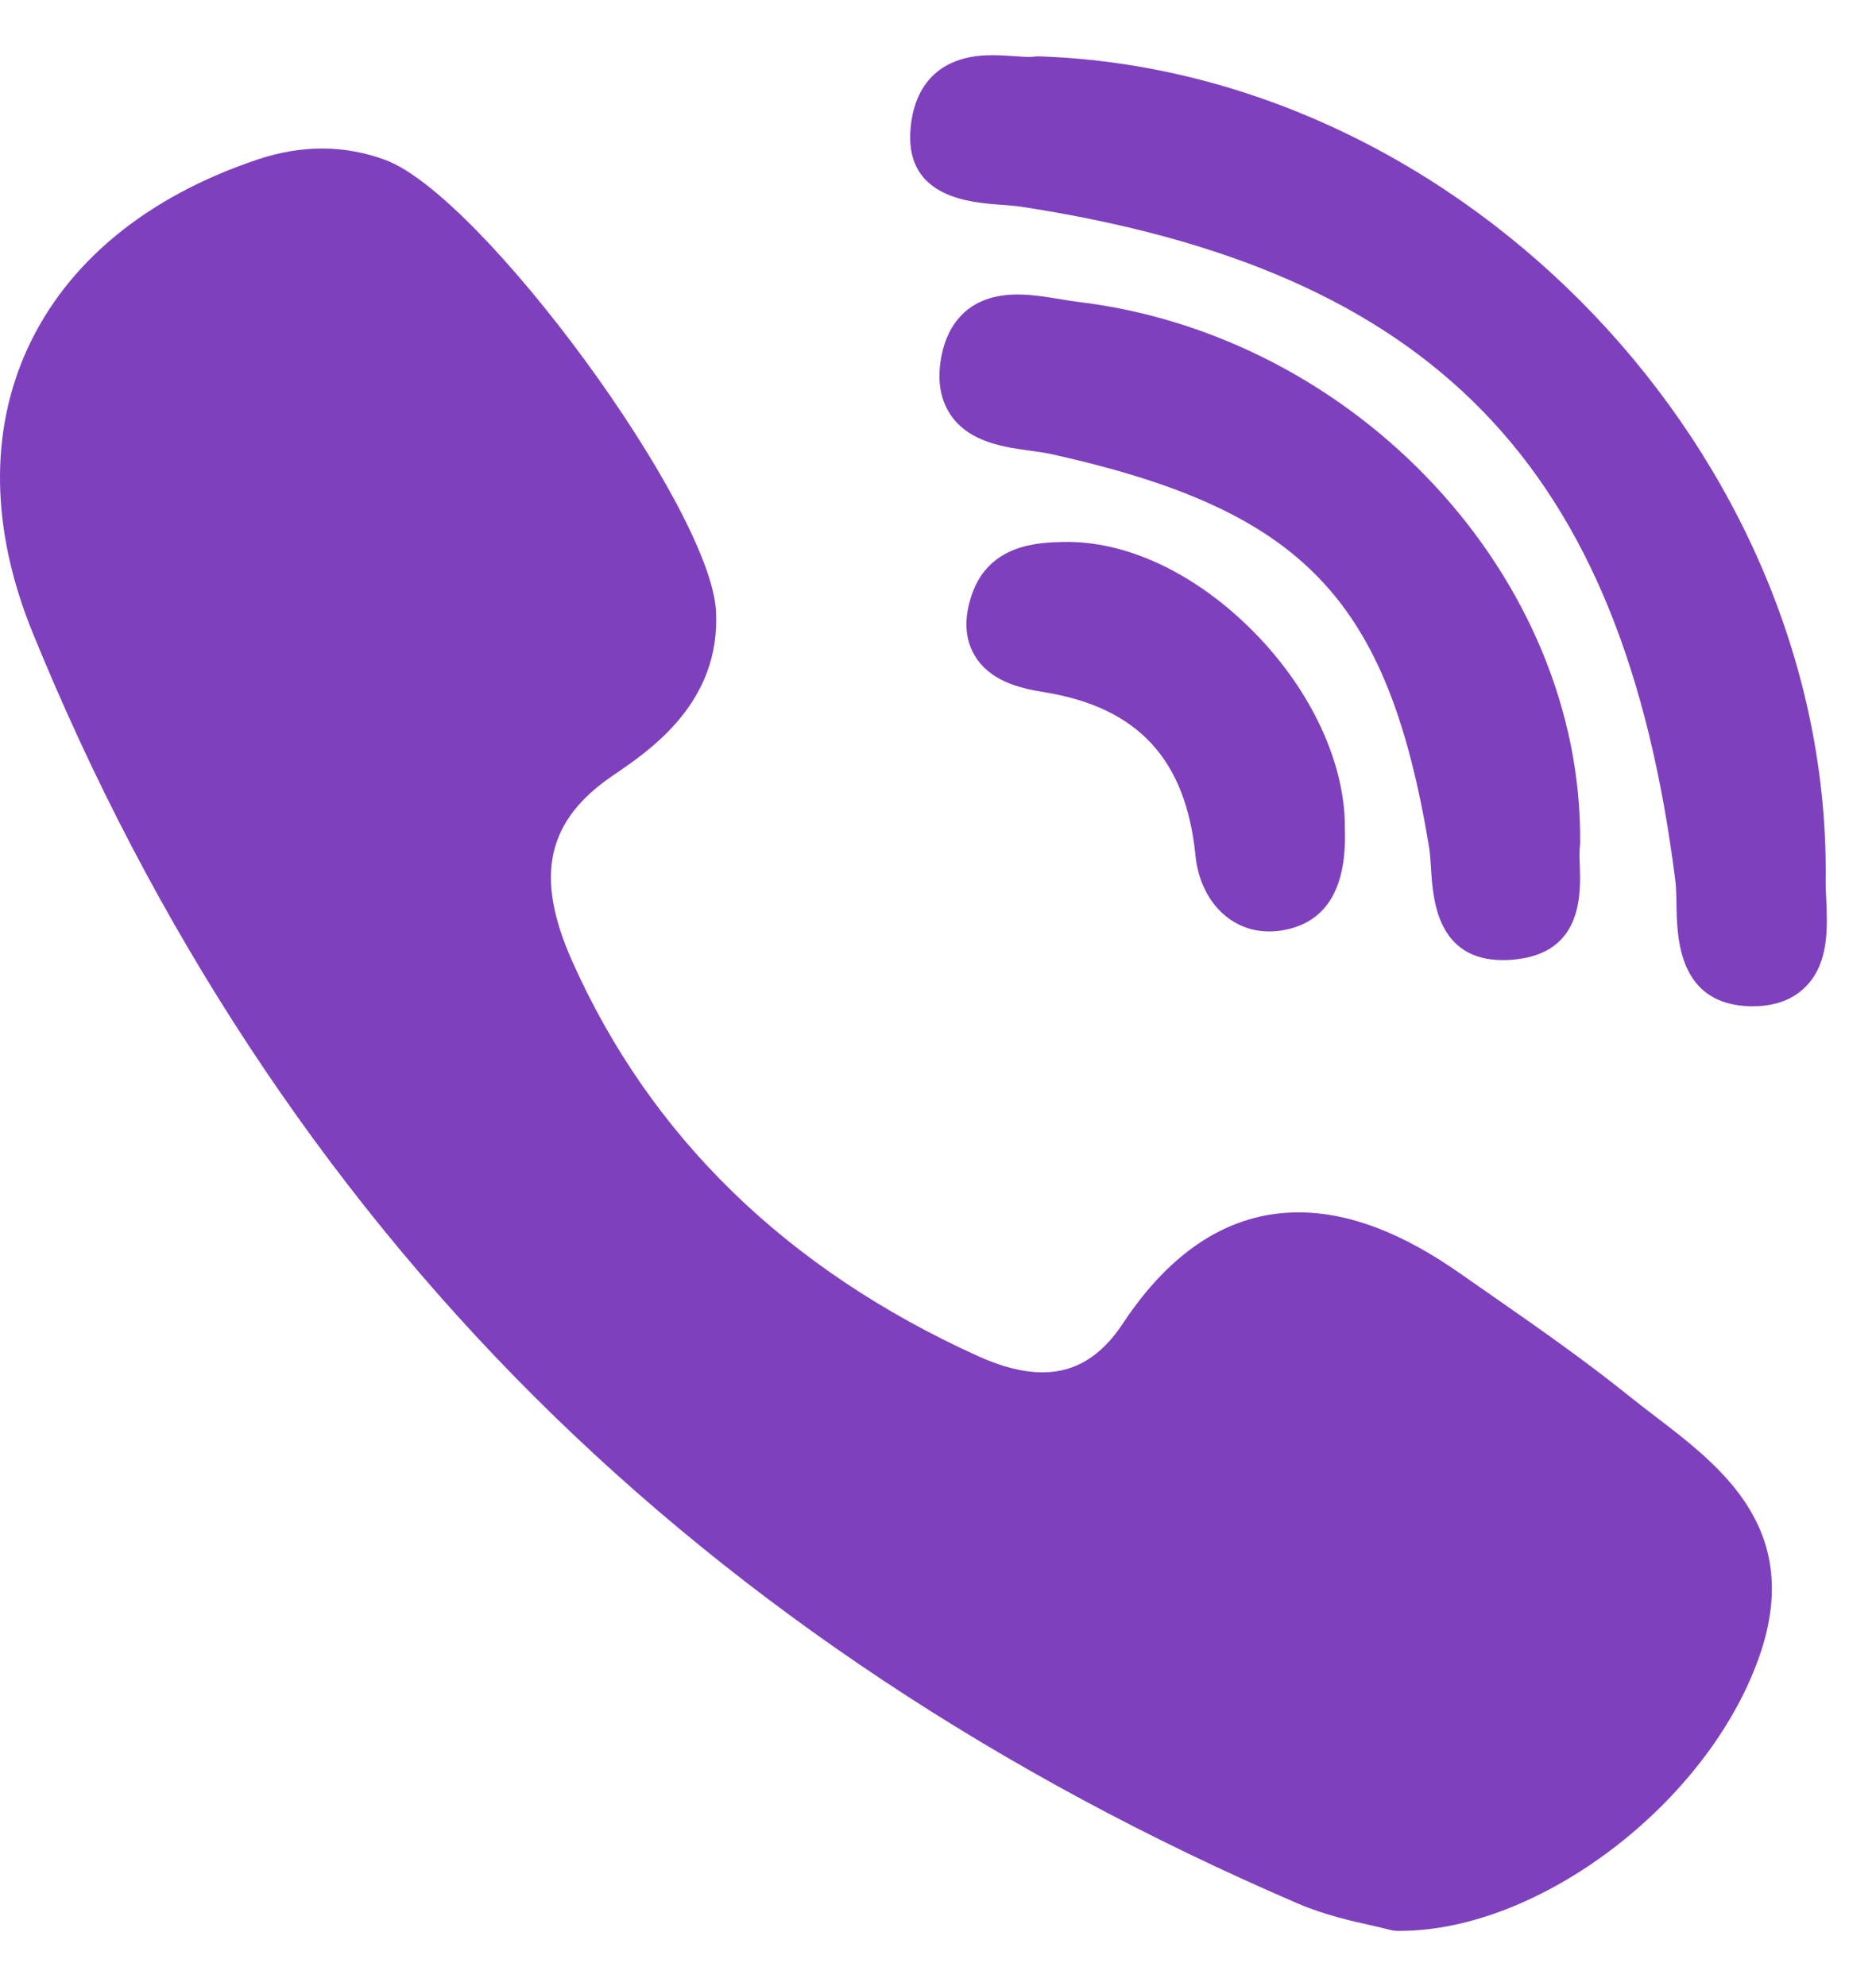 <svg width="17" height="18" viewBox="0 0 17 18" fill="none" xmlns="http://www.w3.org/2000/svg">
<path d="M14.319 7.634C14.34 5.237 12.299 3.04 9.769 2.736C9.719 2.73 9.664 2.721 9.606 2.711C9.481 2.691 9.351 2.669 9.22 2.669C8.702 2.669 8.563 3.033 8.527 3.251C8.491 3.462 8.525 3.639 8.627 3.778C8.799 4.011 9.101 4.053 9.344 4.086C9.415 4.096 9.482 4.105 9.538 4.118C11.811 4.626 12.576 5.424 12.95 7.677C12.959 7.732 12.963 7.8 12.968 7.872C12.984 8.142 13.018 8.702 13.62 8.702H13.621C13.671 8.702 13.725 8.698 13.781 8.689C14.342 8.604 14.324 8.092 14.316 7.845C14.313 7.776 14.311 7.711 14.317 7.667C14.319 7.656 14.319 7.645 14.319 7.634Z" fill="#7F40BD"/>
<path d="M9.073 1.856C9.141 1.861 9.204 1.866 9.257 1.874C12.989 2.448 14.706 4.216 15.181 7.977C15.189 8.041 15.191 8.119 15.192 8.202C15.197 8.496 15.207 9.107 15.863 9.12L15.883 9.12C16.089 9.12 16.253 9.058 16.37 8.935C16.575 8.721 16.56 8.404 16.549 8.149C16.546 8.086 16.543 8.027 16.544 7.975C16.591 4.129 13.262 0.64 9.418 0.511C9.402 0.51 9.387 0.511 9.372 0.513C9.364 0.514 9.35 0.516 9.326 0.516C9.288 0.516 9.241 0.512 9.191 0.509C9.13 0.505 9.062 0.5 8.992 0.5C8.38 0.5 8.264 0.935 8.249 1.194C8.215 1.794 8.795 1.836 9.073 1.856Z" fill="#7F40BD"/>
<path d="M15.001 12.838C14.922 12.778 14.84 12.715 14.763 12.653C14.356 12.325 13.922 12.023 13.503 11.731C13.416 11.67 13.329 11.609 13.242 11.549C12.705 11.171 12.222 10.988 11.766 10.988C11.152 10.988 10.616 11.328 10.174 11.997C9.978 12.294 9.74 12.438 9.448 12.438C9.274 12.438 9.078 12.389 8.863 12.291C7.129 11.505 5.892 10.3 5.184 8.709C4.842 7.94 4.953 7.437 5.555 7.028C5.897 6.796 6.533 6.364 6.488 5.537C6.437 4.597 4.364 1.77 3.49 1.449C3.121 1.313 2.732 1.312 2.333 1.446C1.329 1.783 0.609 2.376 0.249 3.16C-0.098 3.918 -0.082 4.807 0.295 5.732C1.384 8.407 2.916 10.739 4.848 12.664C6.739 14.548 9.063 16.091 11.756 17.25C11.998 17.355 12.253 17.412 12.439 17.453C12.502 17.468 12.557 17.48 12.597 17.491C12.619 17.497 12.641 17.5 12.664 17.5L12.685 17.5C12.685 17.5 12.685 17.5 12.685 17.5C13.952 17.5 15.472 16.343 15.939 15.023C16.349 13.868 15.601 13.297 15.001 12.838Z" fill="#7F40BD"/>
<path d="M9.633 4.912C9.417 4.917 8.965 4.928 8.807 5.388C8.733 5.603 8.742 5.789 8.833 5.942C8.968 6.167 9.225 6.236 9.46 6.273C10.309 6.41 10.745 6.879 10.833 7.752C10.873 8.158 11.147 8.442 11.499 8.442H11.499C11.525 8.442 11.551 8.441 11.578 8.438C12.001 8.387 12.206 8.076 12.187 7.514C12.194 6.927 11.887 6.261 11.364 5.73C10.84 5.198 10.208 4.898 9.633 4.912Z" fill="#7F40BD"/>
</svg>
